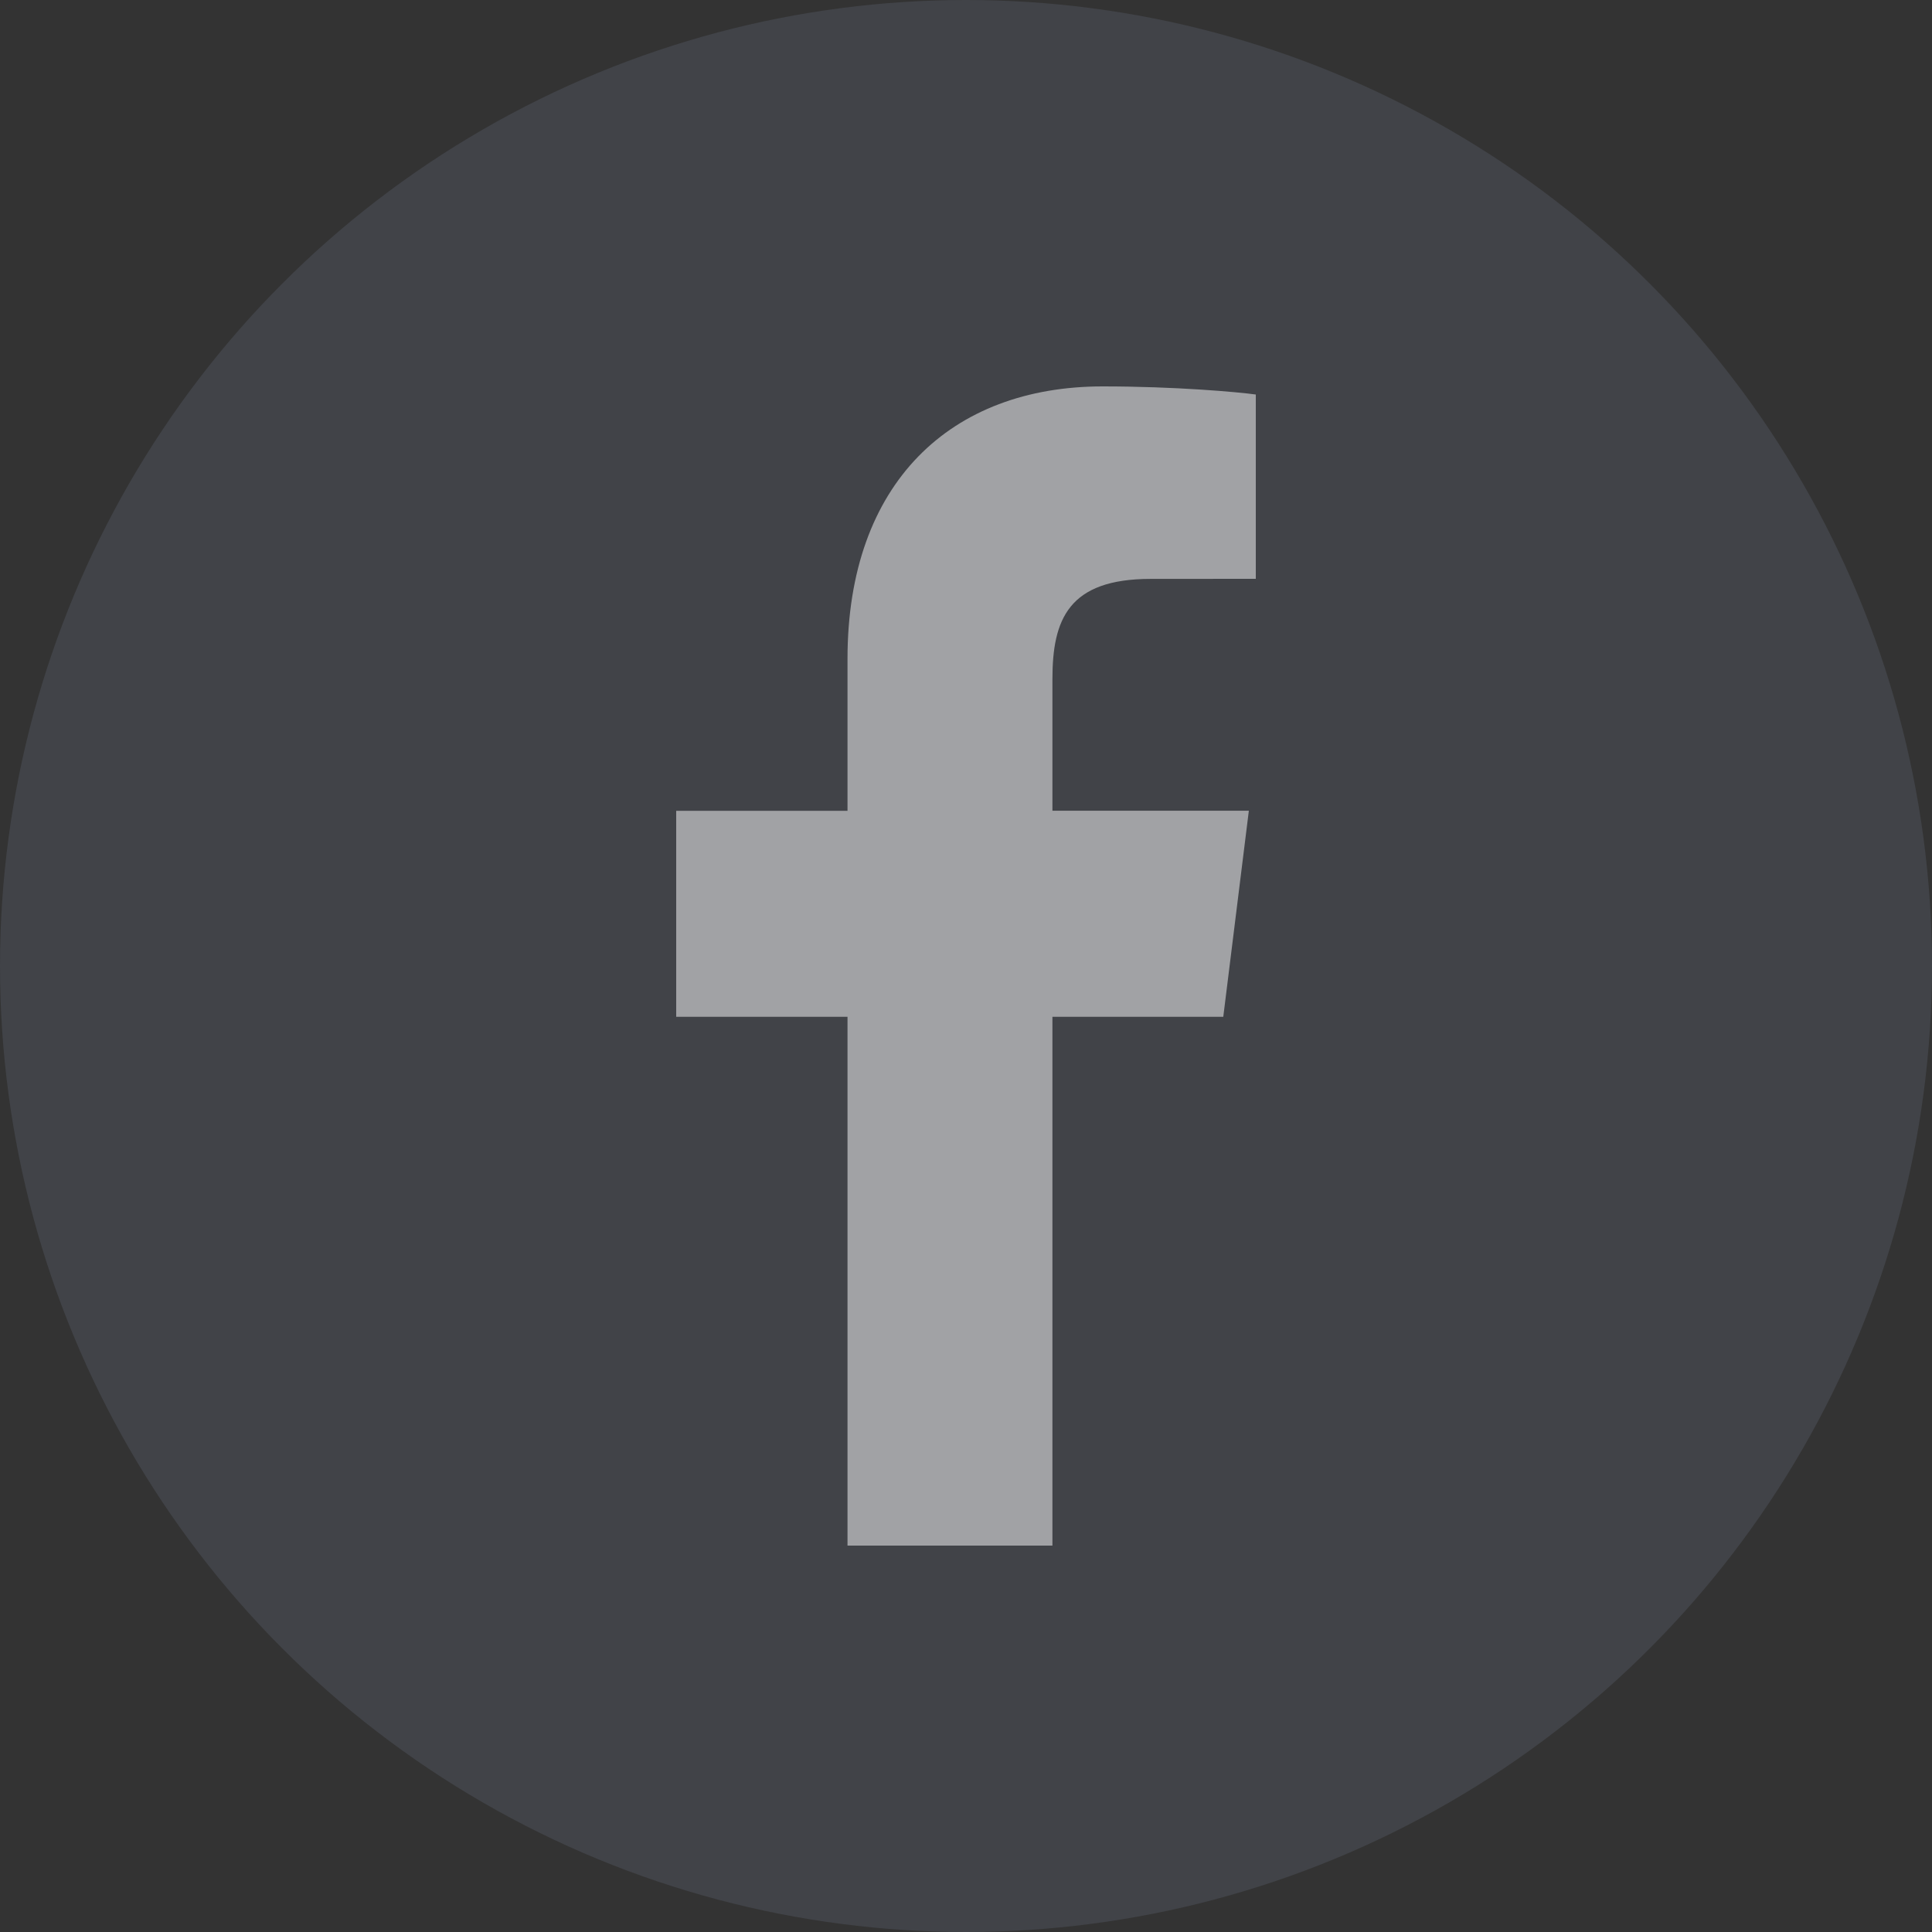 <?xml version="1.0" encoding="UTF-8"?>
<svg width="30px" height="30px" viewBox="0 0 30 30" version="1.1" xmlns="http://www.w3.org/2000/svg" xmlns:xlink="http://www.w3.org/1999/xlink">
    <rect x="0" y="0" width="30" height="30" fill="#333333" stroke="none"/>
    <!-- Generator: Sketch 55.2 (78181) - https://sketchapp.com -->
    <title>fba</title>
    <desc>Created with Sketch.</desc>
    <g id="fba" stroke="none" stroke-width="1" fill="none" fill-rule="evenodd">
        <circle id="Oval" fill="#565C67" fill-rule="nonzero" opacity="0.4" cx="15" cy="15" r="15"></circle>
        <path d="M16.342,24 L16.342,15.789 L18.995,15.789 L19.392,12.589 L16.342,12.589 L16.342,10.546 C16.342,9.62 16.589,8.989 17.869,8.989 L19.5,8.988 L19.5,6.126 C19.218,6.087 18.249,6 17.123,6 C14.771,6 13.16,7.491 13.16,10.23 L13.16,12.59 L10.5,12.59 L10.5,15.789 L13.16,15.789 L13.16,24 L16.342,24 Z" id="FB" fill="#FFFFFF" opacity="0.505"></path>
    </g>
</svg>